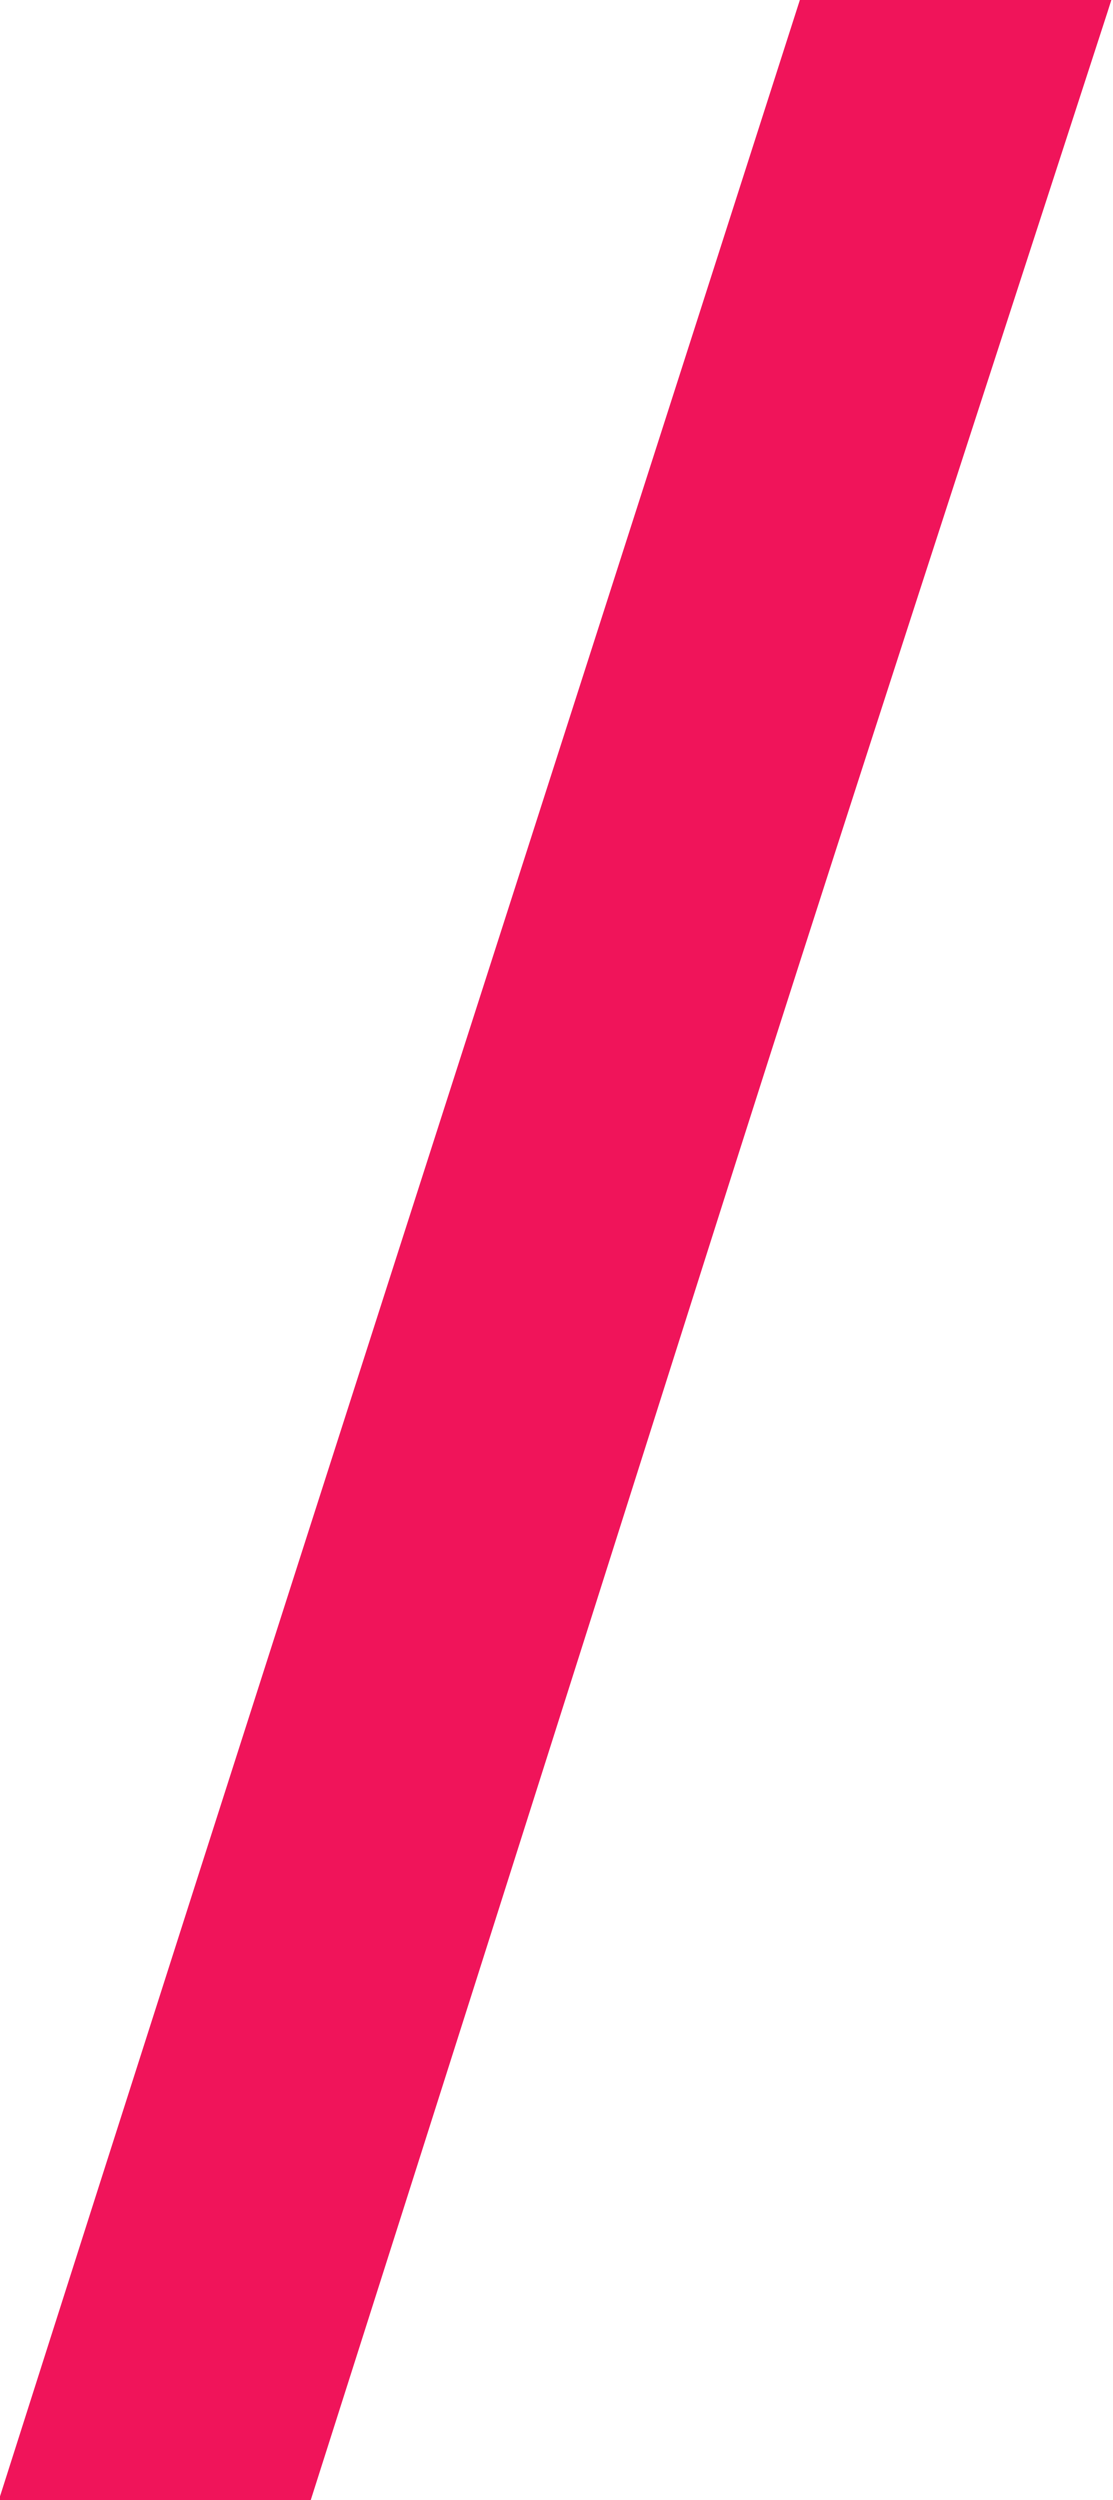 <svg width="342" height="768" viewBox="0 0 342 768" fill="none" xmlns="http://www.w3.org/2000/svg">
<path fill-rule="evenodd" clip-rule="evenodd" d="M95.49 768H-0.355C81.22 511.848 163.721 255.997 245.777 0H341.491C341.088 1.28 340.679 2.564 340.265 3.851C207.49 412.384 252.782 274.42 95.49 768Z" fill="#F0145A"/>
</svg>
